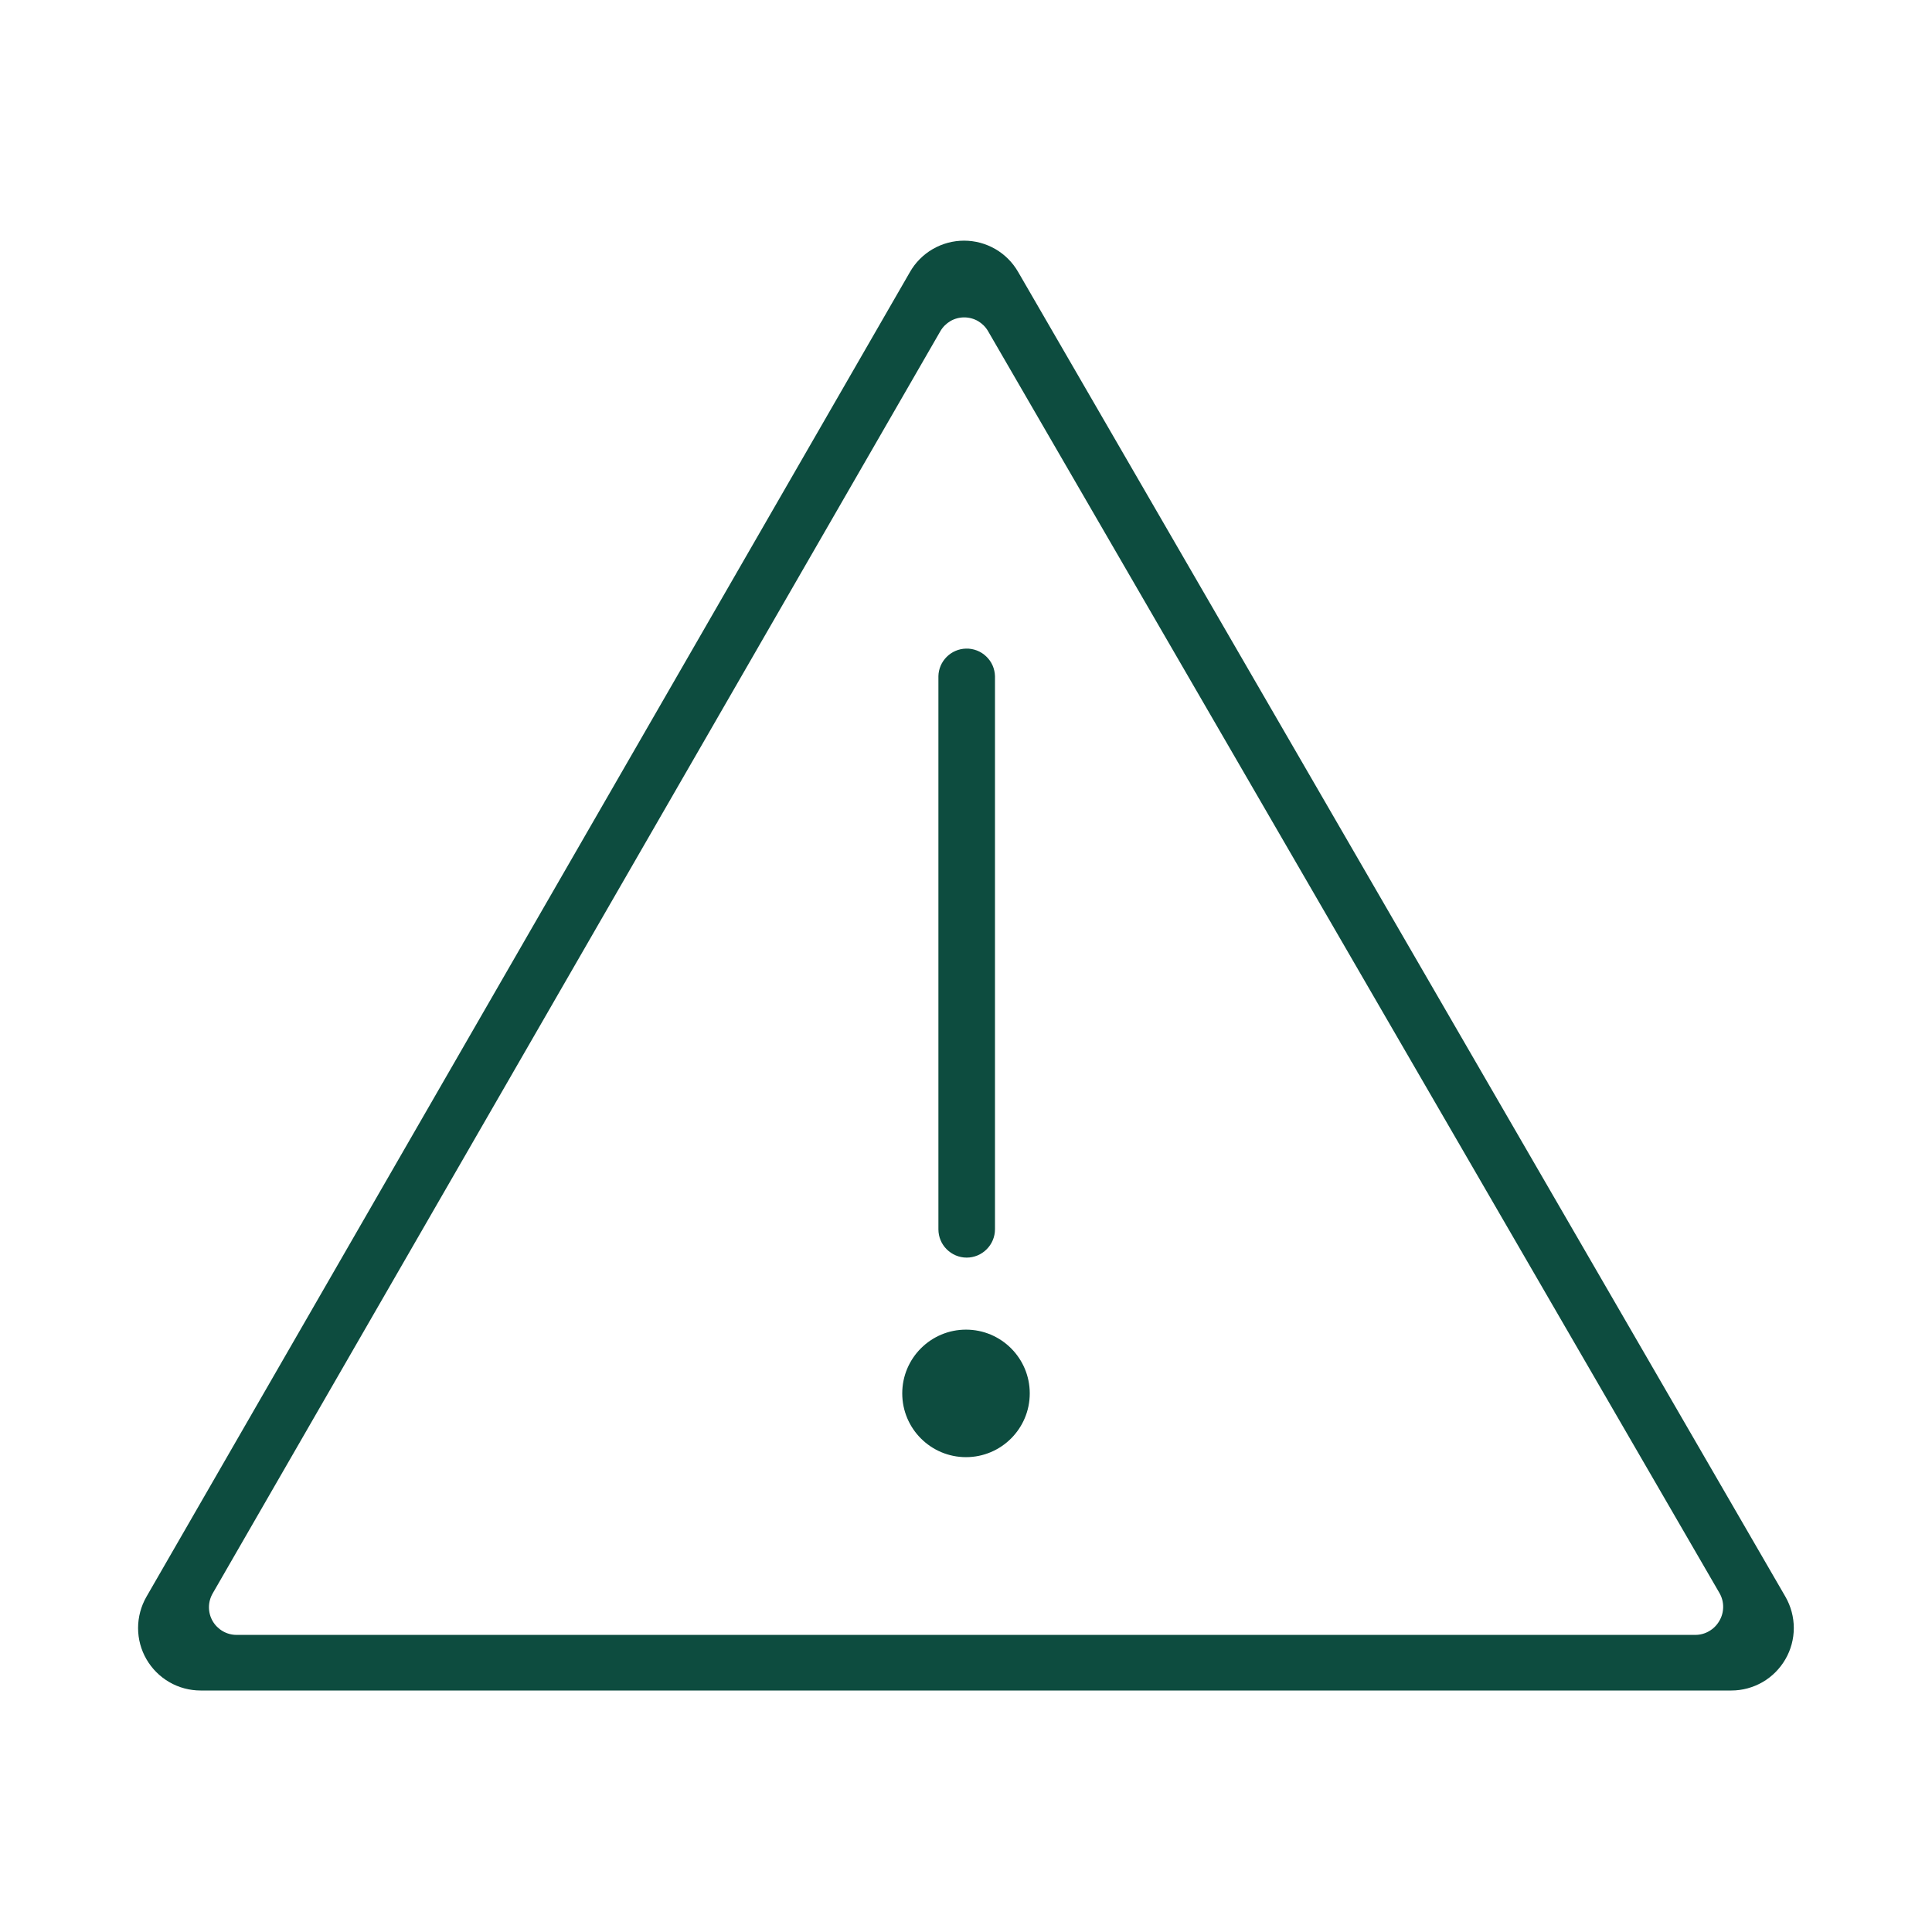 <svg width="32" height="32" viewBox="0 0 32 32" fill="none" xmlns="http://www.w3.org/2000/svg">
<g clip-path="url(#clip0_4274_52158)">
<path d="M29.573 26.448L16.864 4.505C16.773 4.347 16.643 4.216 16.486 4.125C16.328 4.034 16.15 3.986 15.968 3.986C15.786 3.986 15.608 4.034 15.45 4.125C15.293 4.216 15.162 4.347 15.072 4.505L2.425 26.448C2.335 26.605 2.287 26.784 2.287 26.966C2.287 27.148 2.335 27.326 2.426 27.483C2.517 27.64 2.648 27.771 2.806 27.862C2.963 27.953 3.142 28 3.323 28H28.677C28.858 28 29.036 27.952 29.194 27.861C29.351 27.77 29.481 27.639 29.572 27.482C29.663 27.325 29.711 27.147 29.711 26.965C29.711 26.784 29.663 26.605 29.573 26.448ZM28.476 26.85C28.435 26.92 28.378 26.977 28.308 27.017C28.239 27.058 28.16 27.079 28.08 27.079H3.918C3.838 27.079 3.759 27.058 3.689 27.017C3.62 26.977 3.562 26.919 3.522 26.85C3.482 26.781 3.461 26.702 3.461 26.622C3.461 26.541 3.482 26.463 3.522 26.393L15.575 5.486C15.615 5.416 15.673 5.359 15.742 5.318C15.811 5.278 15.89 5.257 15.97 5.257C16.05 5.257 16.129 5.278 16.199 5.318C16.268 5.359 16.326 5.416 16.366 5.486L28.48 26.386C28.521 26.457 28.542 26.537 28.541 26.619C28.54 26.701 28.518 26.78 28.476 26.85Z" fill="#0D4C3F"/>
<path d="M16 10.743C15.879 10.746 15.765 10.795 15.68 10.88C15.595 10.965 15.545 11.08 15.543 11.2V20.361C15.543 20.485 15.592 20.605 15.68 20.692C15.768 20.78 15.887 20.83 16.011 20.83C16.135 20.83 16.255 20.78 16.342 20.692C16.43 20.605 16.48 20.485 16.48 20.361V11.2C16.478 11.138 16.465 11.078 16.44 11.021C16.415 10.965 16.379 10.914 16.334 10.872C16.29 10.829 16.237 10.796 16.18 10.774C16.122 10.752 16.061 10.741 16 10.743Z" fill="#0D4C3F"/>
<path d="M16 24.135C16.583 24.135 17.056 23.662 17.056 23.079C17.056 22.496 16.583 22.023 16 22.023C15.417 22.023 14.944 22.496 14.944 23.079C14.944 23.662 15.417 24.135 16 24.135Z" fill="#0D4C3F"/>
</g>
<defs>
<clipPath id="clip0_4274_52158">
<rect width="32" height="32" fill="white"/>
</clipPath>
</defs>
</svg>
